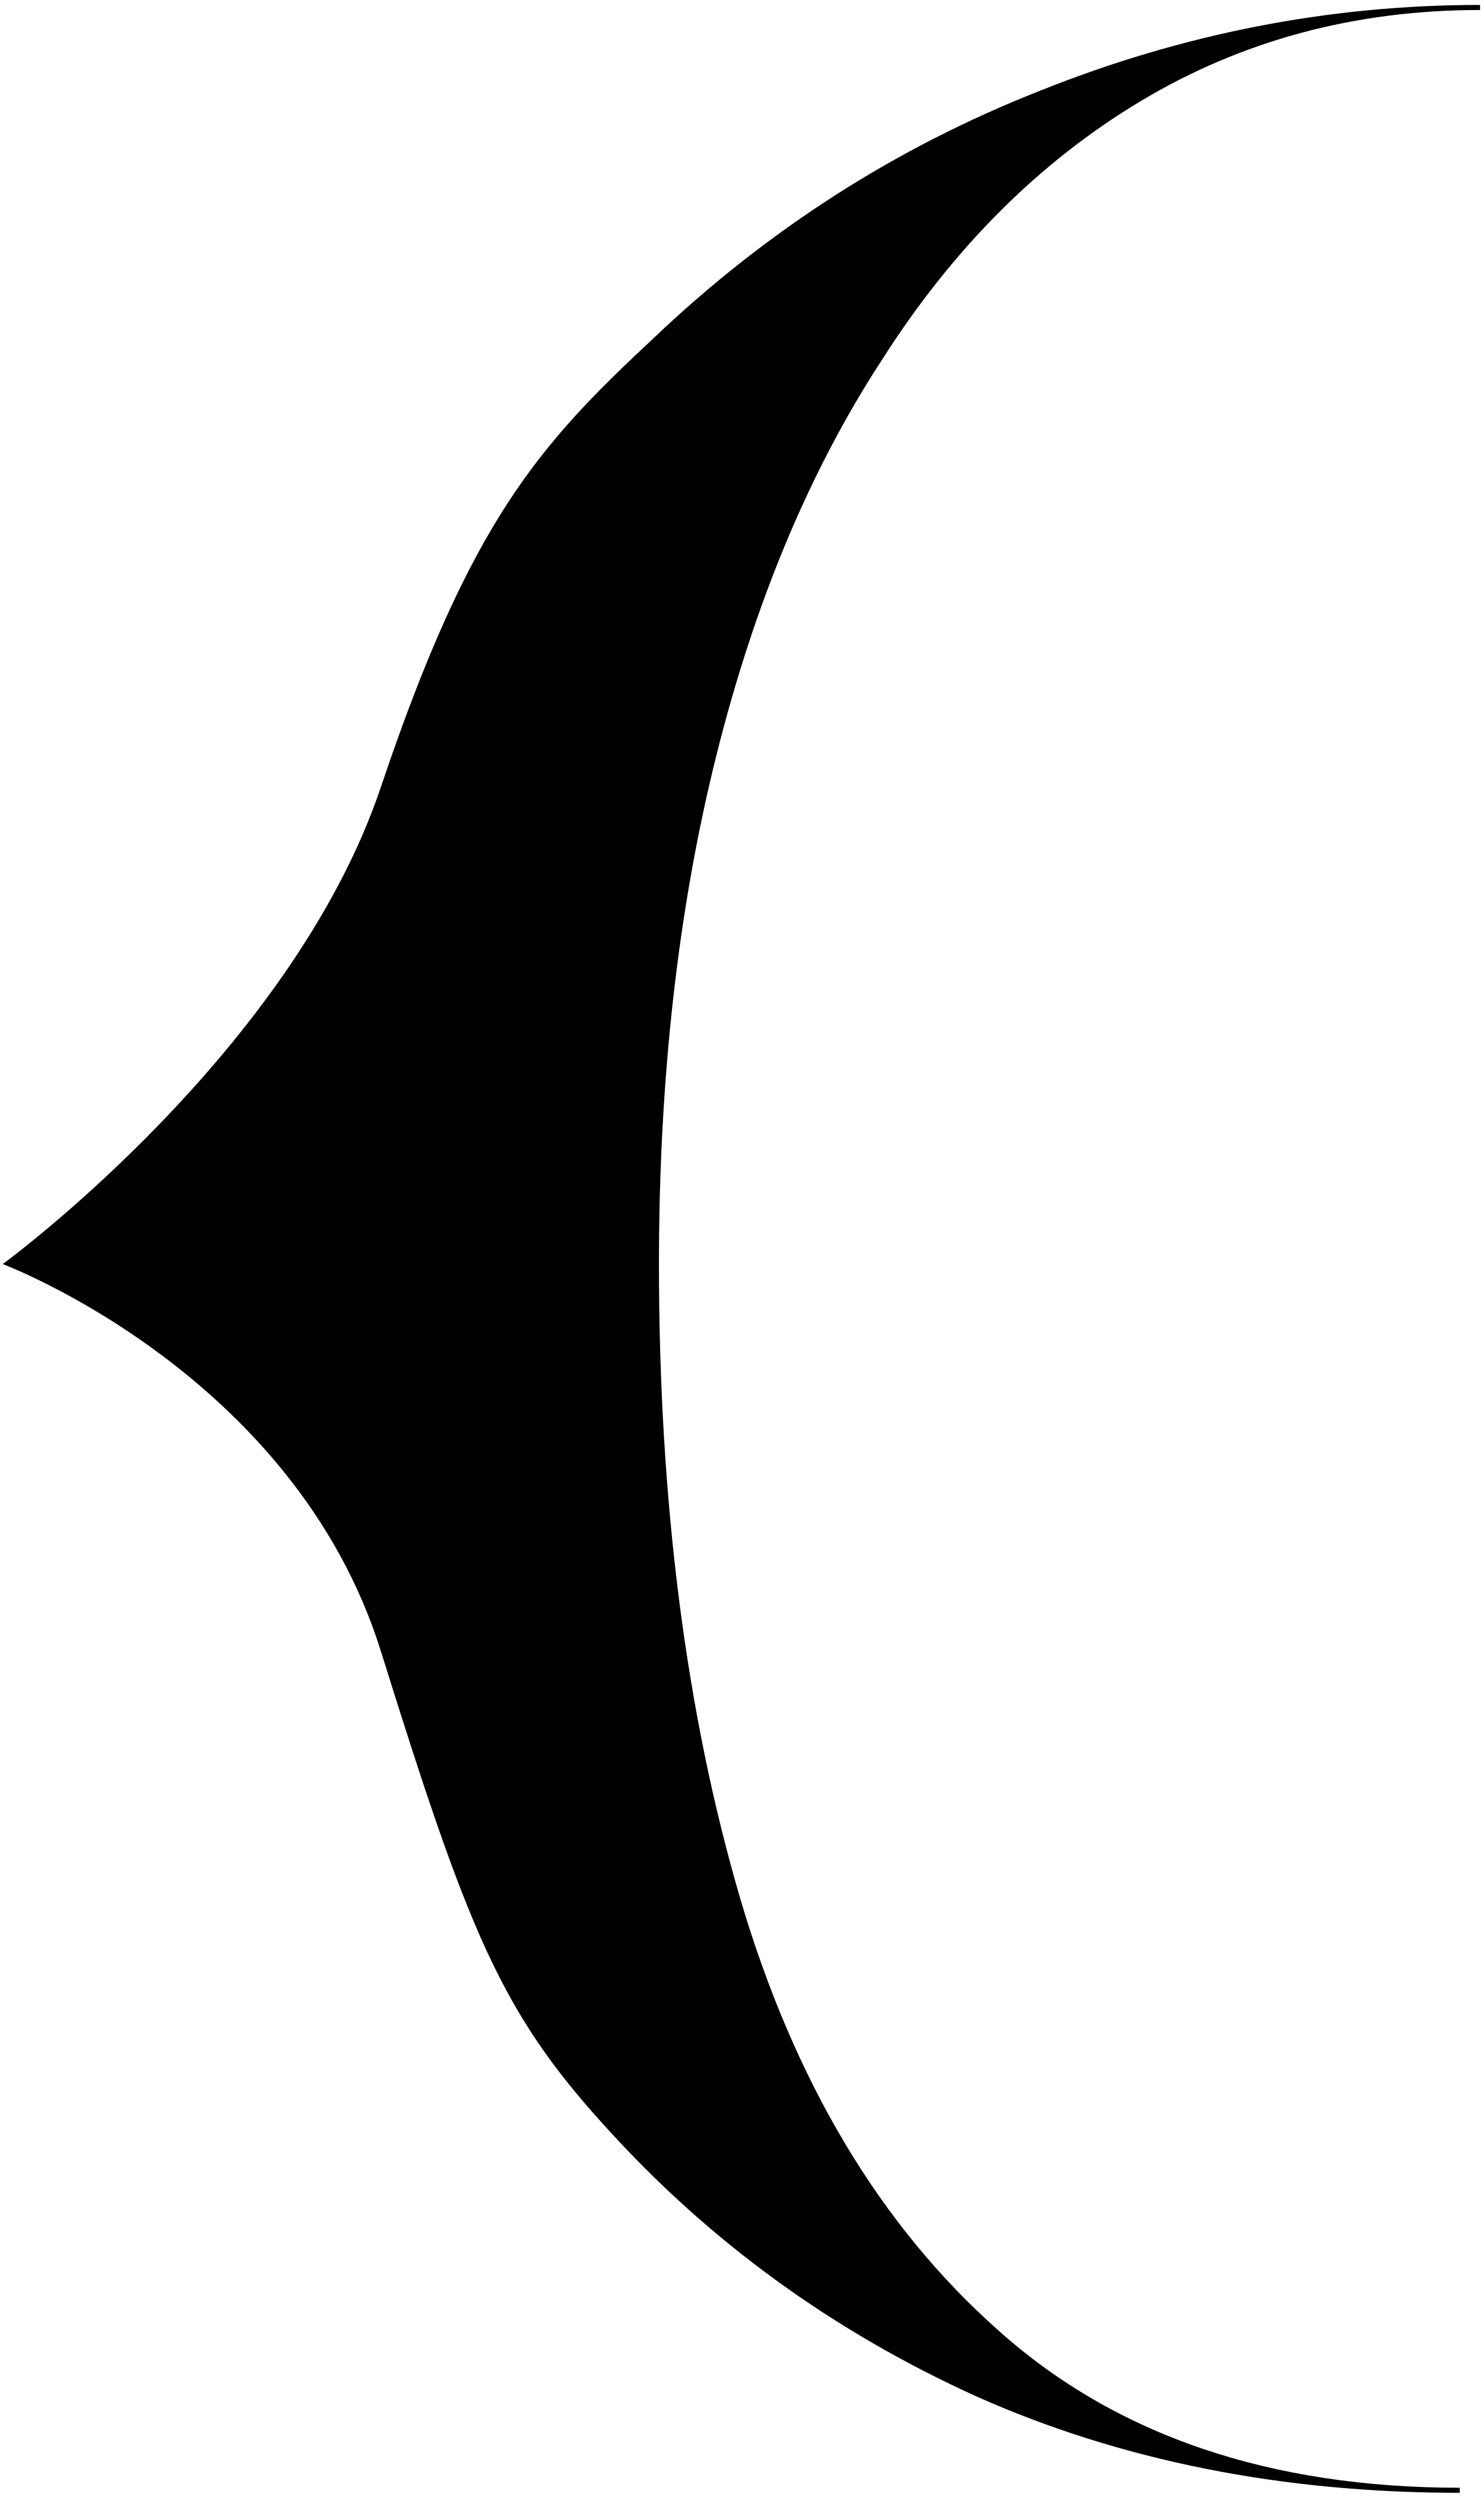 <svg width="193" height="325" viewBox="0 0 193 325" fill="none" xmlns="http://www.w3.org/2000/svg">
<path d="M135.137 11.847C153.74 4.376 172.856 0.641 192.485 0.641V1.3C176.226 1.3 161.504 5.255 148.32 13.165C135.137 21.075 123.931 32.281 114.702 46.783C105.327 61.139 98.149 78.277 93.169 98.199C88.189 118.121 85.698 140.167 85.698 164.337C85.698 195.245 89.214 222.711 96.245 246.734C103.276 270.611 114.482 289.361 129.863 302.984C145.098 316.607 165.093 323.419 189.849 323.419V324.078C166.704 324.078 145.757 319.903 127.007 311.554C108.257 303.058 92.144 291.339 78.667 276.397C65.044 261.456 60.831 250.815 49.533 214.662C38.234 178.508 0.353 164.337 0.353 164.337C0.353 164.337 37.884 136.943 49.533 102.325C61.181 67.707 70.098 57.843 85.039 43.927C99.834 29.864 116.533 19.171 135.137 11.847Z" fill="black"/>
</svg>
